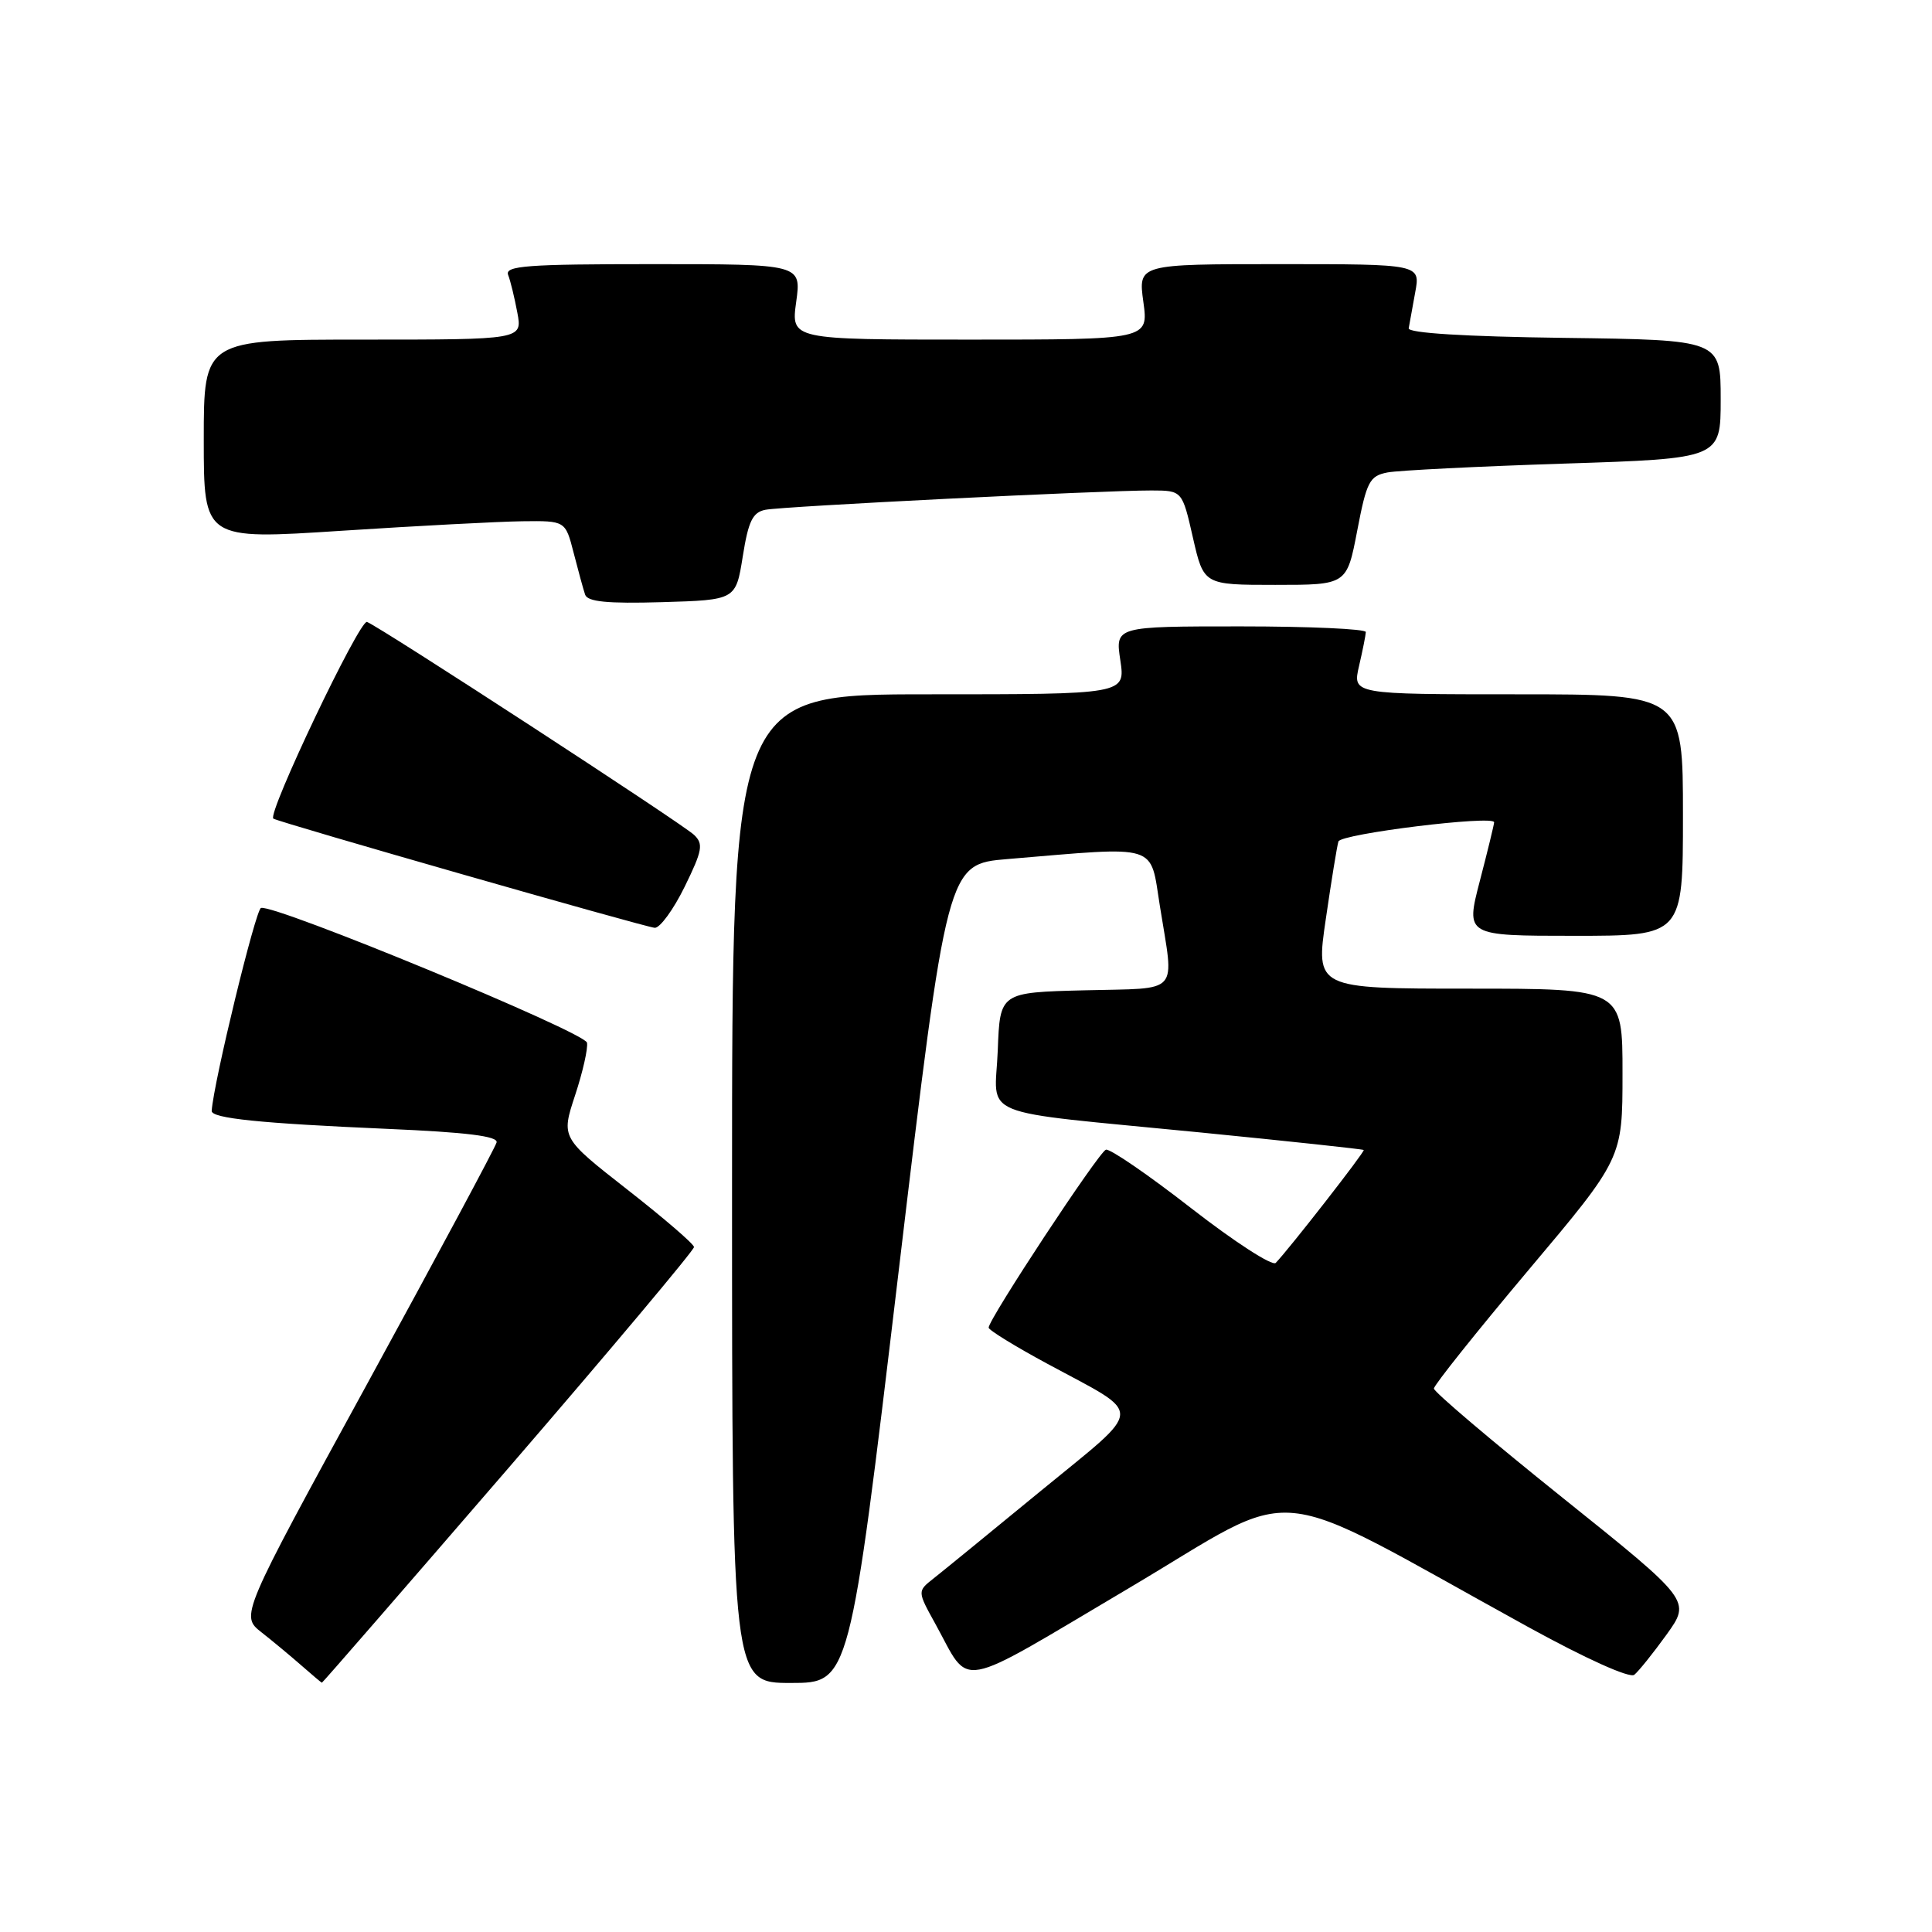 <?xml version="1.0" encoding="UTF-8" standalone="no"?>
<!DOCTYPE svg PUBLIC "-//W3C//DTD SVG 1.1//EN" "http://www.w3.org/Graphics/SVG/1.1/DTD/svg11.dtd" >
<svg xmlns="http://www.w3.org/2000/svg" xmlns:xlink="http://www.w3.org/1999/xlink" version="1.1" viewBox="0 0 256 256">
 <g >
 <path fill="currentColor"
d=" M 67.40 194.49 C 80.93 178.81 91.98 165.64 91.96 165.24 C 91.94 164.83 87.96 161.41 83.13 157.63 C 74.35 150.76 74.35 150.76 76.20 145.14 C 77.22 142.05 77.93 138.91 77.78 138.16 C 77.49 136.76 36.29 119.74 34.58 120.31 C 33.86 120.55 28.31 143.38 28.05 147.19 C 27.98 148.19 34.50 148.85 51.30 149.58 C 61.80 150.03 66.02 150.55 65.80 151.38 C 65.64 152.02 57.93 166.39 48.68 183.32 C 31.85 214.09 31.85 214.09 34.66 216.30 C 36.20 217.51 38.59 219.50 39.98 220.72 C 41.37 221.94 42.57 222.95 42.65 222.97 C 42.73 222.99 53.86 210.17 67.40 194.49 Z  M 119.04 168.75 C 125.50 114.50 125.50 114.50 133.50 113.83 C 153.80 112.13 152.35 111.69 153.69 120.05 C 155.59 132.00 156.58 130.89 143.75 131.22 C 132.50 131.50 132.50 131.50 132.21 139.16 C 131.86 148.32 128.78 147.07 159.00 150.05 C 170.82 151.22 180.59 152.27 180.70 152.38 C 180.90 152.57 170.77 165.56 169.04 167.34 C 168.59 167.80 163.56 164.54 157.86 160.11 C 152.16 155.67 147.07 152.18 146.54 152.34 C 145.60 152.64 131.00 174.79 131.00 175.92 C 131.00 176.24 134.49 178.39 138.75 180.69 C 151.74 187.72 151.81 186.14 137.95 197.52 C 131.27 203.01 124.85 208.25 123.68 209.17 C 121.55 210.85 121.55 210.85 123.94 215.17 C 128.70 223.79 126.28 224.23 149.48 210.50 C 172.97 196.60 166.92 196.02 202.50 215.59 C 210.14 219.79 215.93 222.40 216.55 221.92 C 217.12 221.46 219.05 219.06 220.83 216.59 C 224.06 212.09 224.06 212.09 207.03 198.44 C 197.66 190.93 190.00 184.43 190.00 183.99 C 190.00 183.55 195.62 176.51 202.49 168.34 C 214.99 153.50 214.99 153.50 214.99 142.25 C 215.00 131.00 215.00 131.00 194.66 131.00 C 174.32 131.00 174.32 131.00 175.68 121.75 C 176.42 116.66 177.17 112.05 177.35 111.50 C 177.66 110.48 198.01 107.98 197.98 108.96 C 197.97 109.26 197.12 112.76 196.08 116.75 C 194.20 124.00 194.20 124.00 208.60 124.00 C 223.00 124.00 223.00 124.00 223.00 108.00 C 223.00 92.00 223.00 92.00 201.11 92.00 C 179.21 92.00 179.21 92.00 180.08 88.25 C 180.56 86.19 180.96 84.16 180.98 83.75 C 180.99 83.34 173.52 83.00 164.39 83.00 C 147.77 83.00 147.77 83.00 148.45 87.50 C 149.12 92.00 149.12 92.00 123.06 92.00 C 97.00 92.00 97.00 92.00 97.00 157.50 C 97.00 223.00 97.00 223.00 104.79 223.00 C 112.58 223.00 112.58 223.00 119.04 168.75 Z  M 90.72 117.50 C 93.08 112.69 93.23 111.82 91.96 110.62 C 90.32 109.08 50.40 83.09 48.63 82.41 C 47.66 82.04 35.37 107.85 36.22 108.47 C 36.85 108.93 85.60 122.89 86.76 122.94 C 87.45 122.97 89.24 120.52 90.72 117.50 Z  M 98.42 73.73 C 99.16 69.06 99.73 67.88 101.42 67.55 C 103.72 67.09 146.09 64.98 152.57 64.99 C 156.65 65.00 156.65 65.00 158.07 71.25 C 159.50 77.50 159.50 77.50 168.98 77.50 C 178.46 77.50 178.46 77.50 179.84 70.31 C 181.09 63.79 181.47 63.06 183.86 62.60 C 185.31 62.33 195.84 61.80 207.25 61.43 C 228.00 60.76 228.00 60.76 228.00 52.90 C 228.00 45.04 228.00 45.04 207.25 44.77 C 194.12 44.60 186.56 44.13 186.66 43.50 C 186.75 42.95 187.14 40.81 187.52 38.75 C 188.22 35.00 188.22 35.00 169.52 35.00 C 150.81 35.00 150.81 35.00 151.50 40.00 C 152.19 45.00 152.19 45.00 128.50 45.00 C 104.81 45.00 104.81 45.00 105.50 40.00 C 106.19 35.00 106.19 35.00 86.49 35.00 C 69.82 35.00 66.87 35.22 67.33 36.43 C 67.64 37.21 68.18 39.46 68.55 41.43 C 69.22 45.00 69.22 45.00 48.11 45.00 C 27.00 45.00 27.00 45.00 27.00 58.26 C 27.00 71.52 27.00 71.52 45.25 70.33 C 55.29 69.68 66.07 69.11 69.21 69.07 C 74.92 69.00 74.92 69.00 76.01 73.25 C 76.61 75.59 77.29 78.08 77.53 78.79 C 77.85 79.74 80.46 80.00 87.73 79.79 C 97.50 79.50 97.50 79.50 98.42 73.73 Z "/>
</g>
</svg>